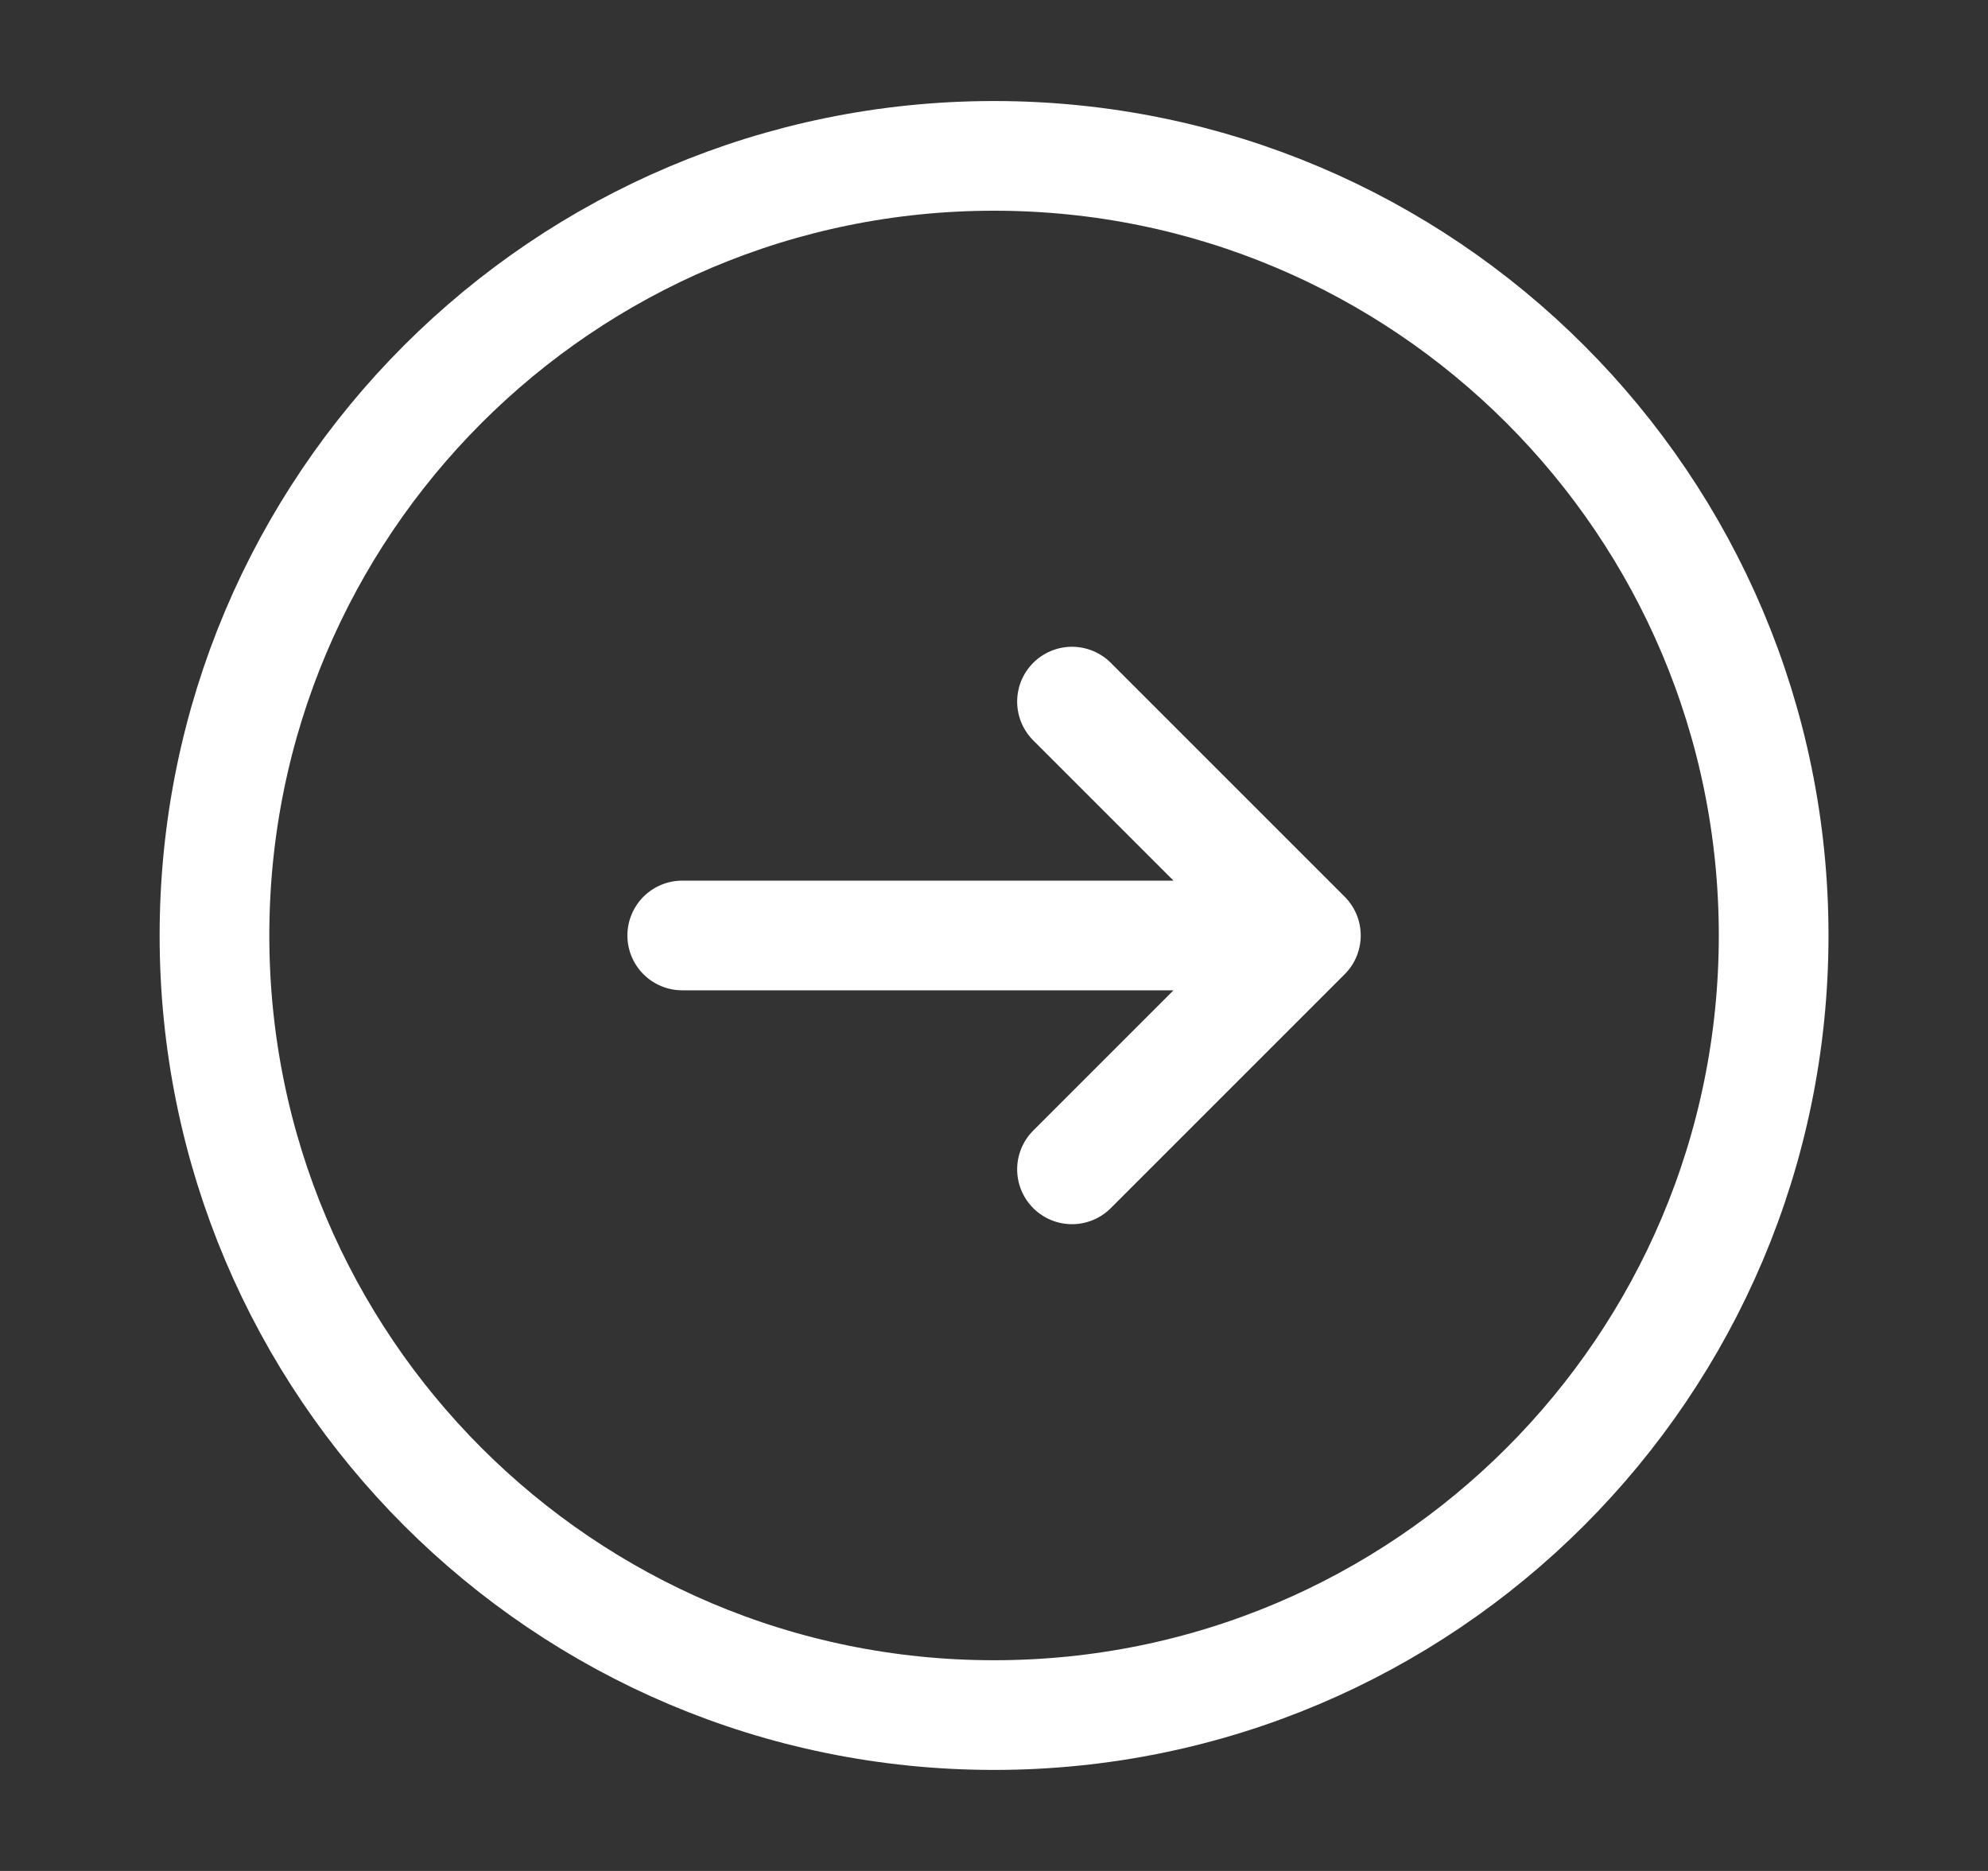 <svg width="17" height="16" viewBox="0 0 17 16" fill="none" xmlns="http://www.w3.org/2000/svg">
<rect x="0" y="0" width="17" height="16" fill="#333333" stroke="none"/>
<path d="M8.5 14.667C4.818 14.667 1.834 11.682 1.834 8C1.834 4.318 4.818 1.333 8.5 1.333C12.182 1.333 15.167 4.318 15.167 8C15.167 11.682 12.182 14.667 8.5 14.667Z" stroke="white" stroke-width="0.938"/>
<path d="M5.834 8H11.167M11.167 8L9.167 6M11.167 8L9.167 10" stroke="white" stroke-width="0.938" stroke-linecap="round" stroke-linejoin="round"/>
</svg>
